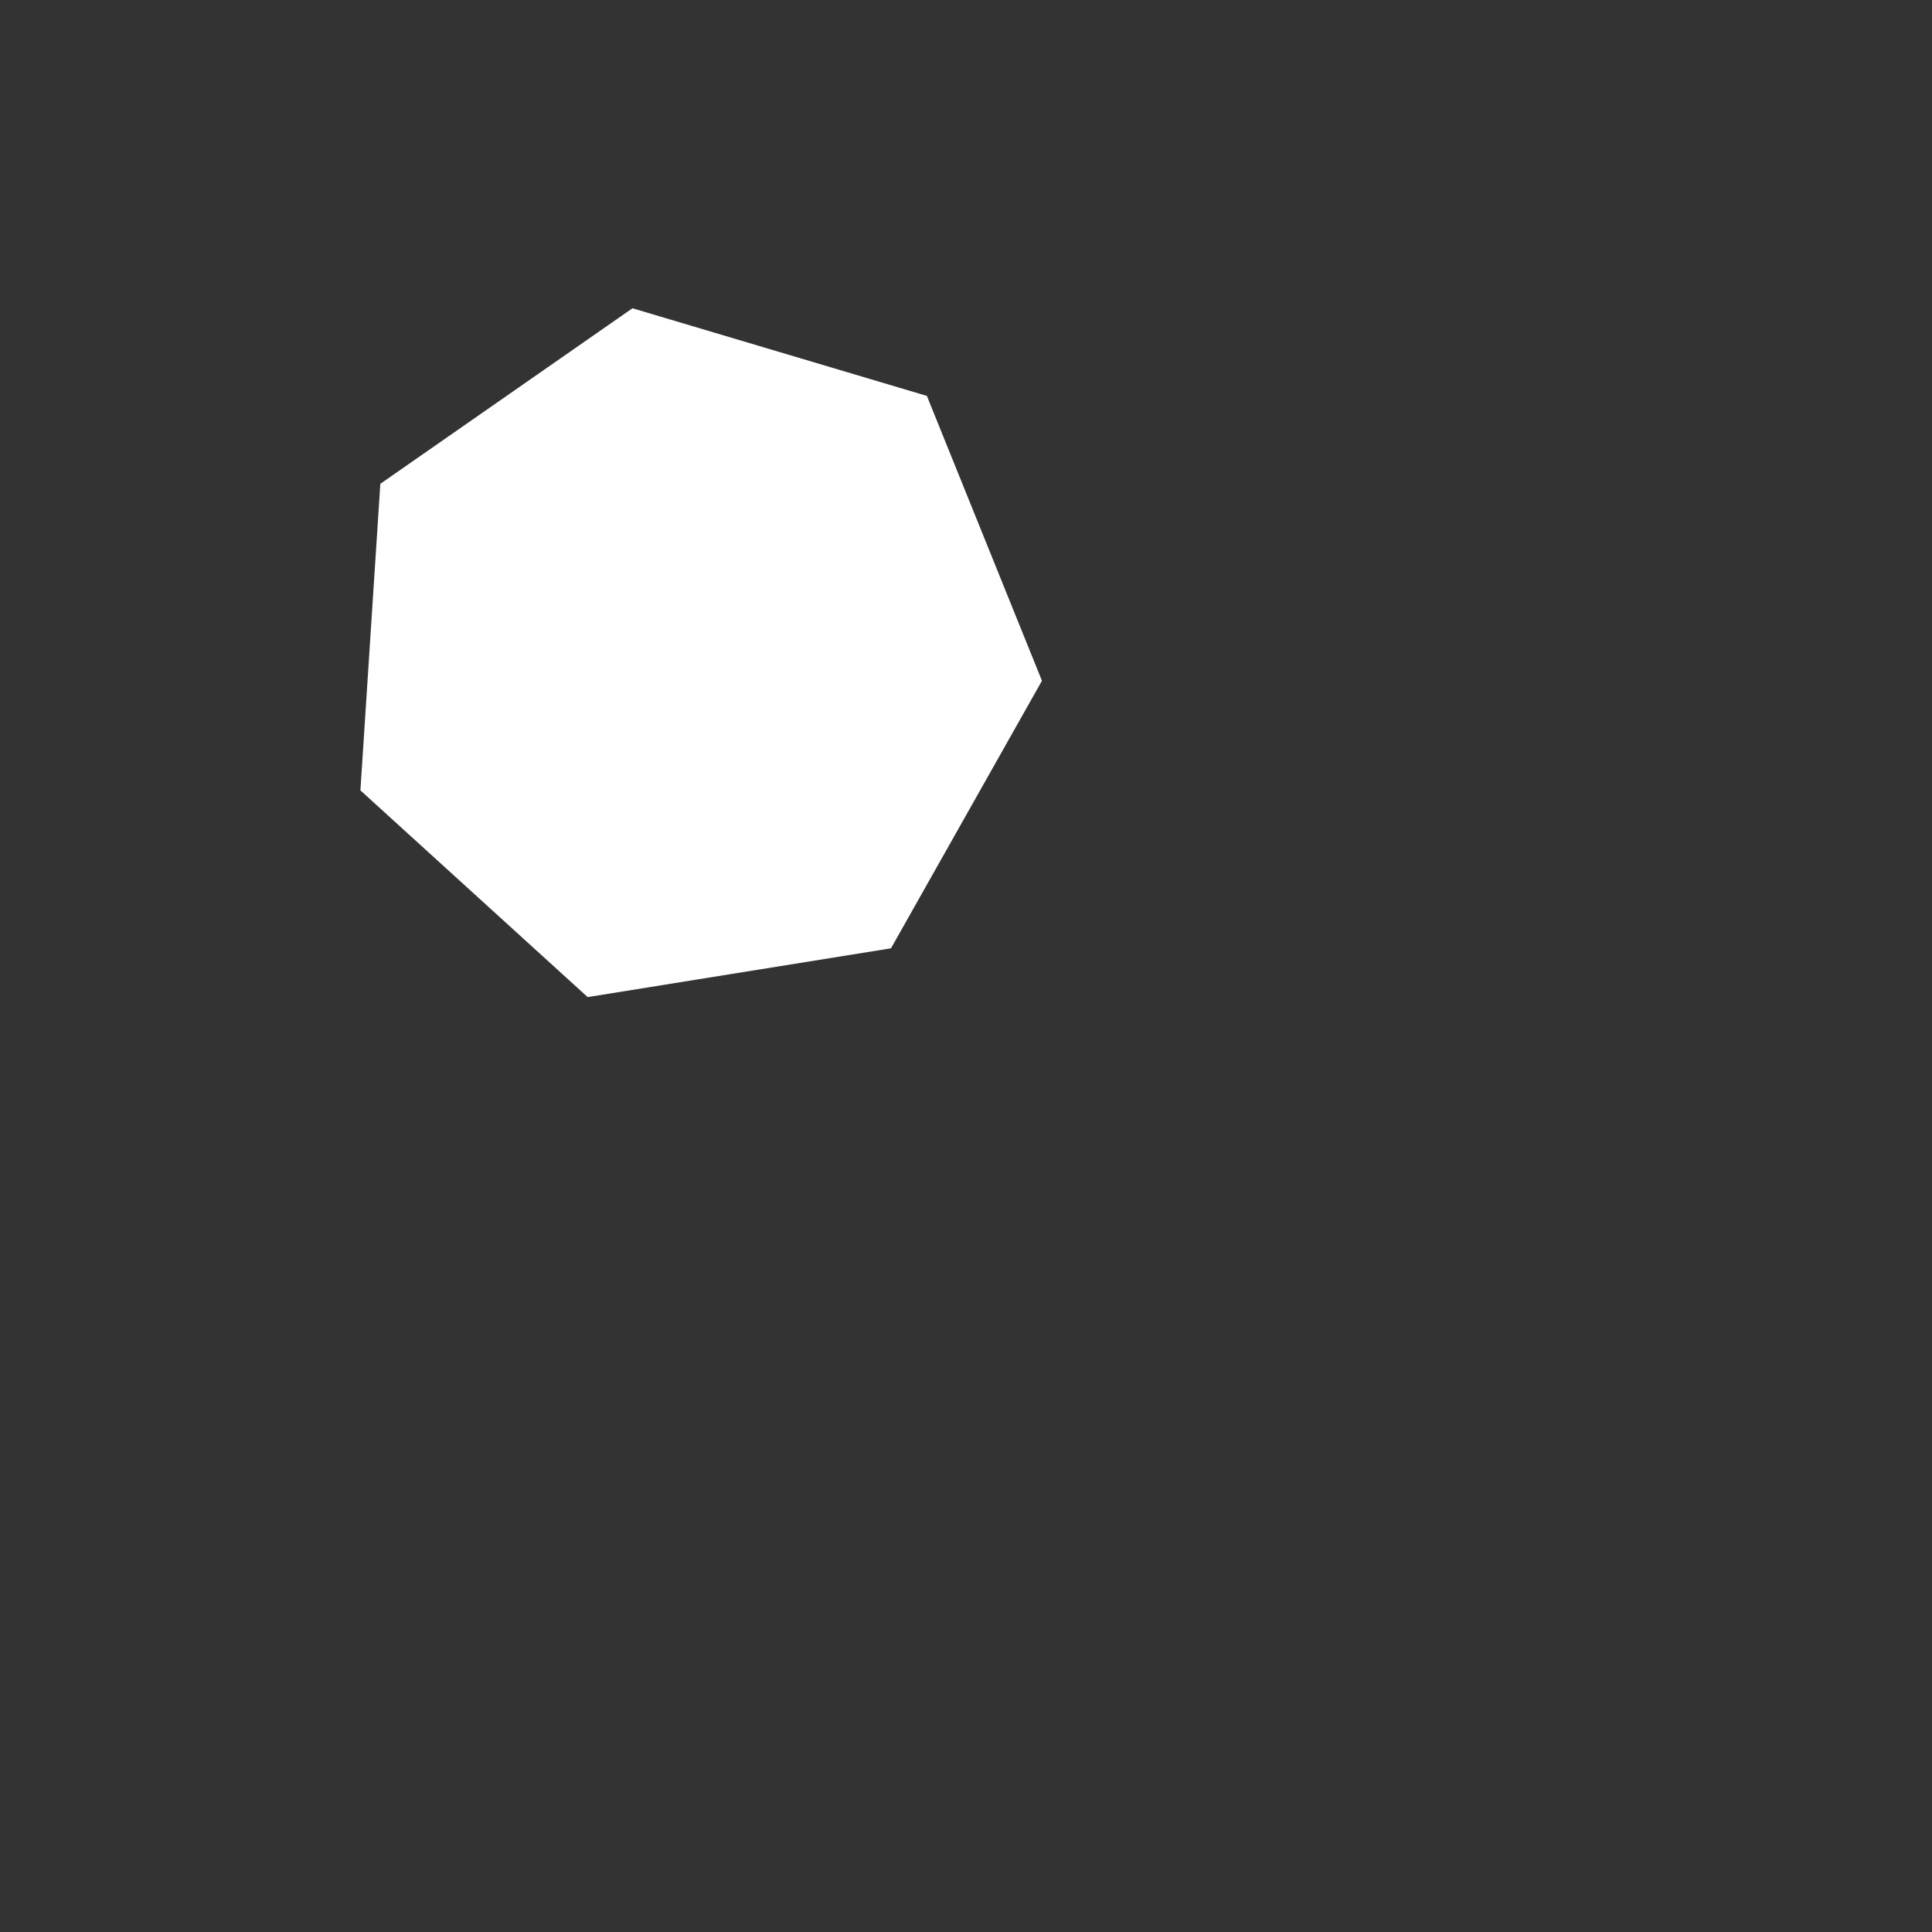 <svg 
  xmlns="http://www.w3.org/2000/svg"
  width="64.0" 
  height="64.0" 
  viewBox="0 0 64.0 64.0" 
  style="background-color: black">
  <rect x="0" y="0" width="64.0" height="64.0" fill="#333333" stroke="none"/>
  <path d="M 20.951 10.212 L 30.704 13.115 L 34.516 22.551 L 29.515 31.414 L 19.467 33.03 L 11.939 26.182 L 12.599 16.027 L 20.951 10.212" fill="white" />
</svg>